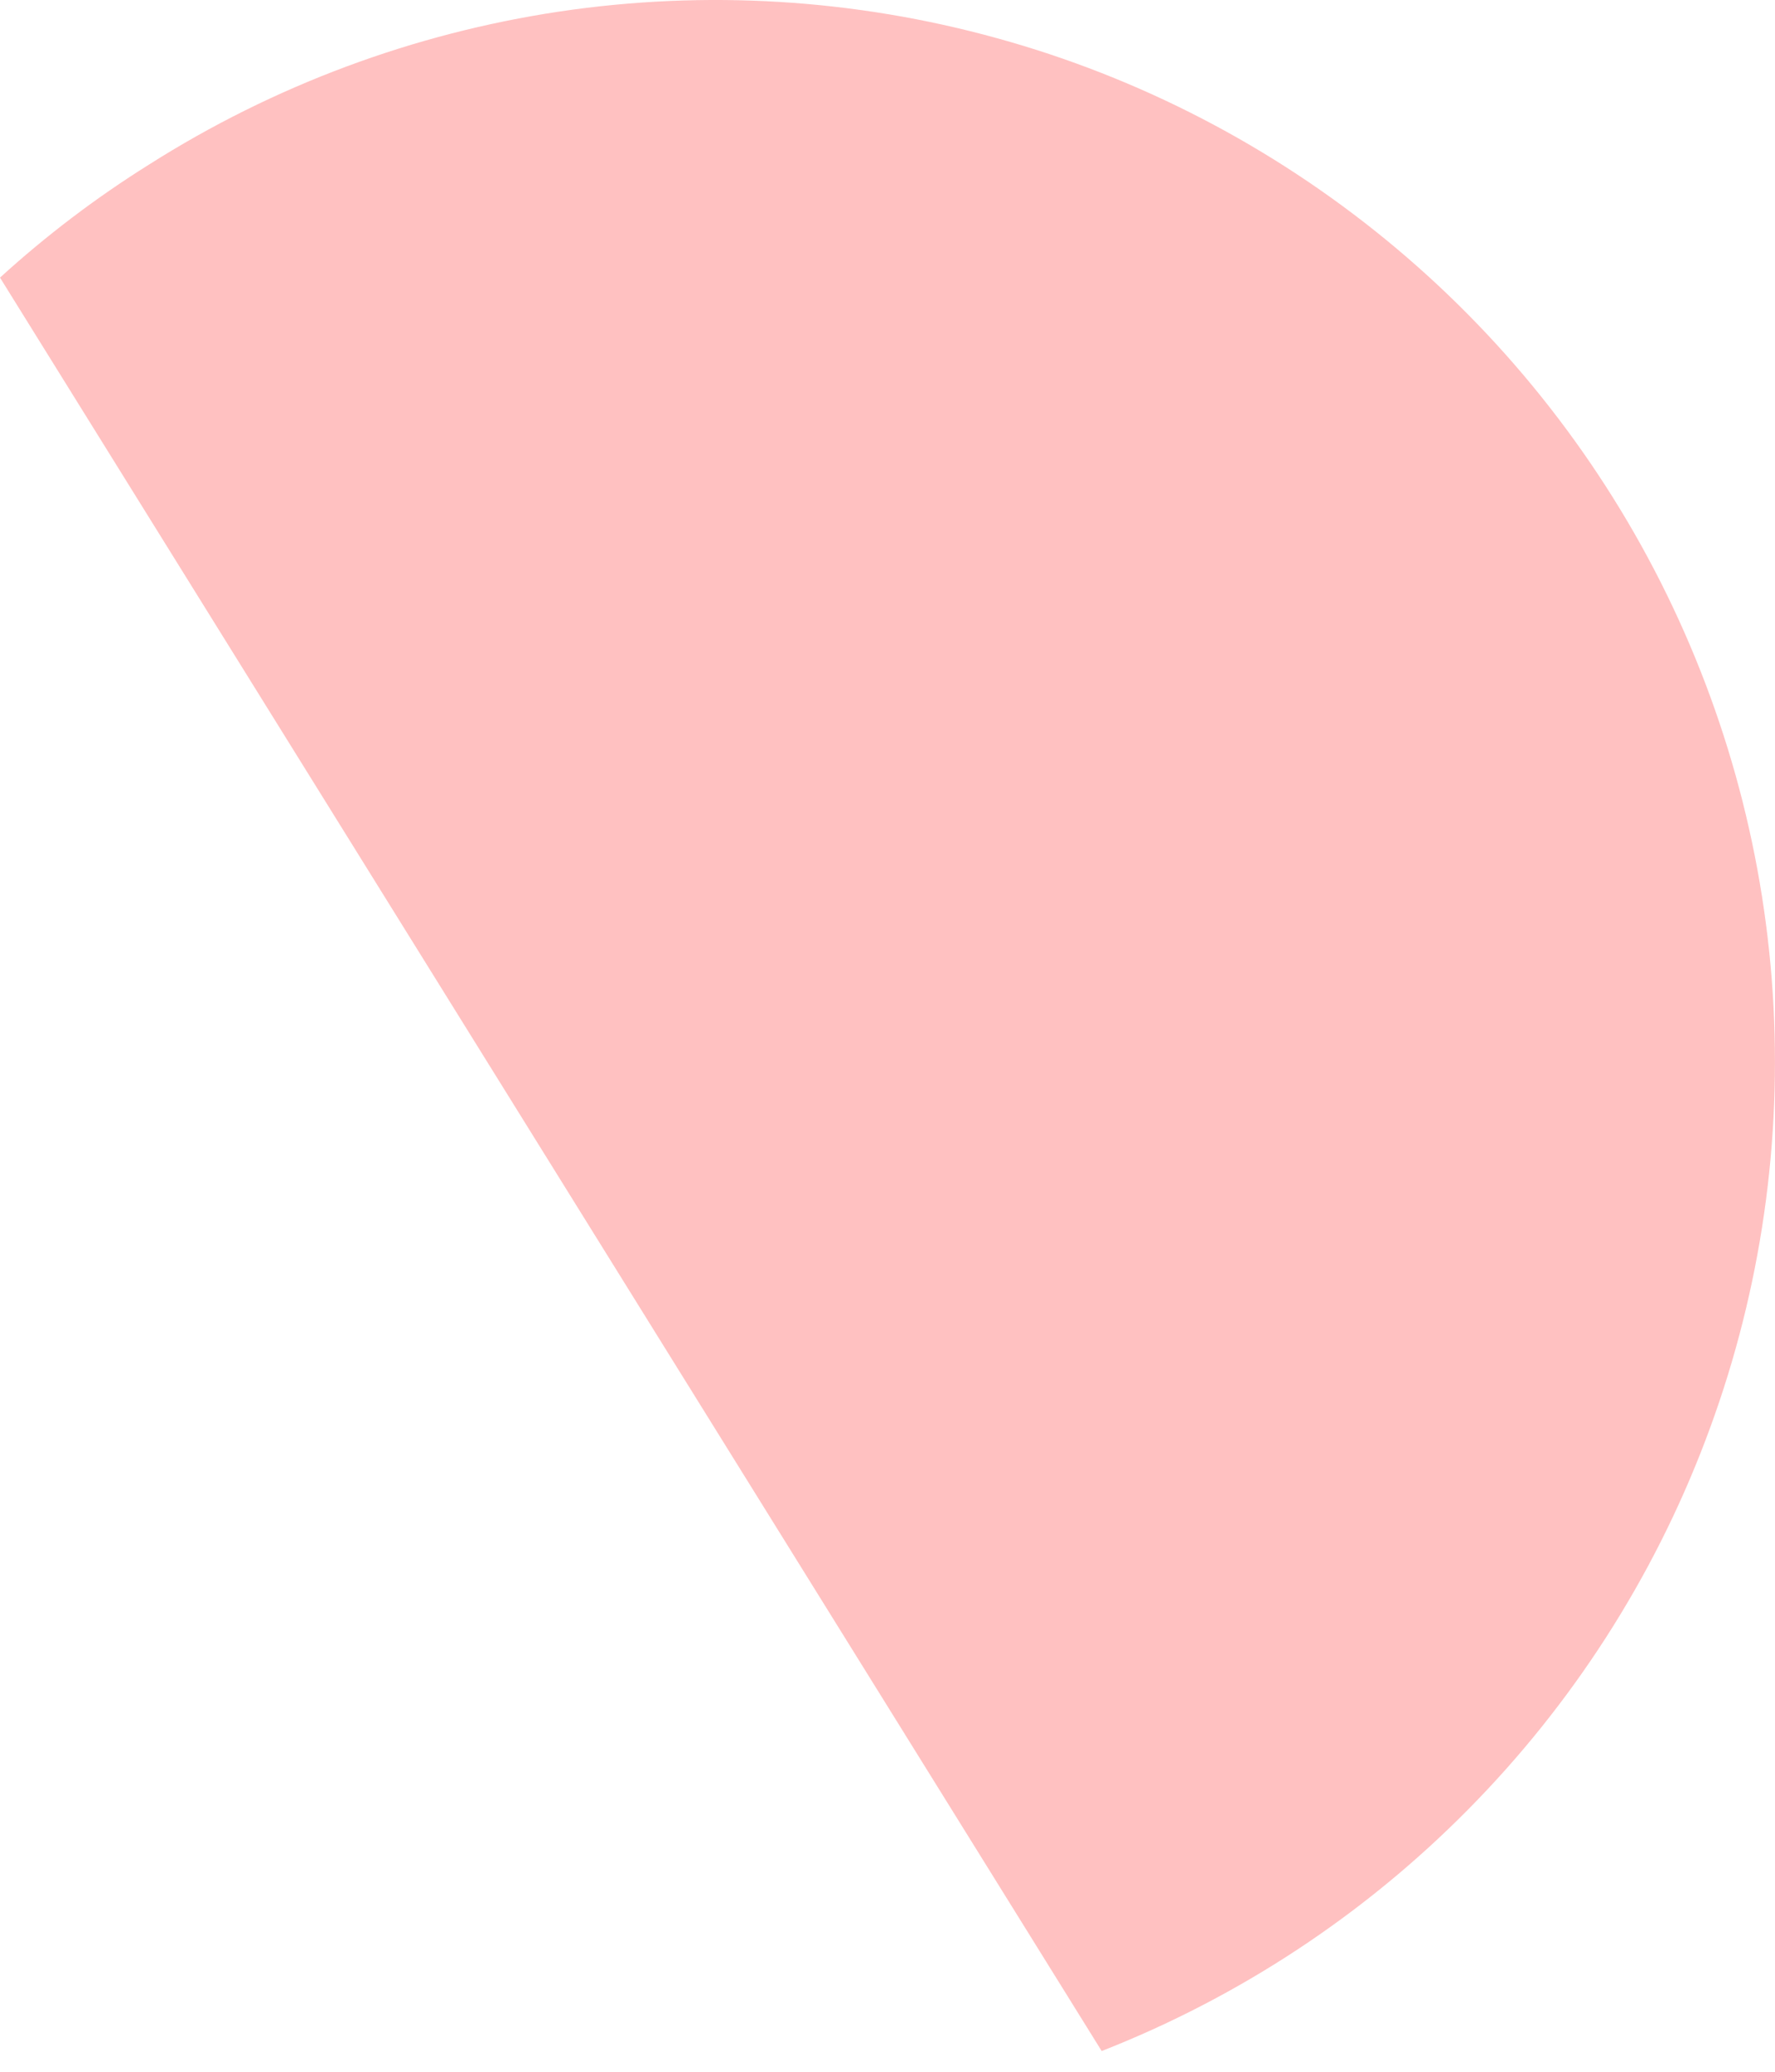 <svg width="12" height="14" viewBox="0 0 12 14" fill="none" xmlns="http://www.w3.org/2000/svg">
<path d="M0 1.876C0.312 1.592 0.648 1.337 1.006 1.113C1.849 0.578 2.795 0.226 3.782 0.078C4.77 -0.069 5.777 -0.008 6.74 0.258C7.702 0.523 8.598 0.988 9.371 1.621C10.144 2.254 10.776 3.042 11.227 3.934C11.678 4.827 11.938 5.804 11.99 6.803C12.042 7.802 11.885 8.8 11.529 9.735C11.174 10.669 10.627 11.519 9.924 12.229C9.221 12.94 8.378 13.495 7.448 13.86L0 1.876Z" fill="#FFC1C1"/>
</svg>
